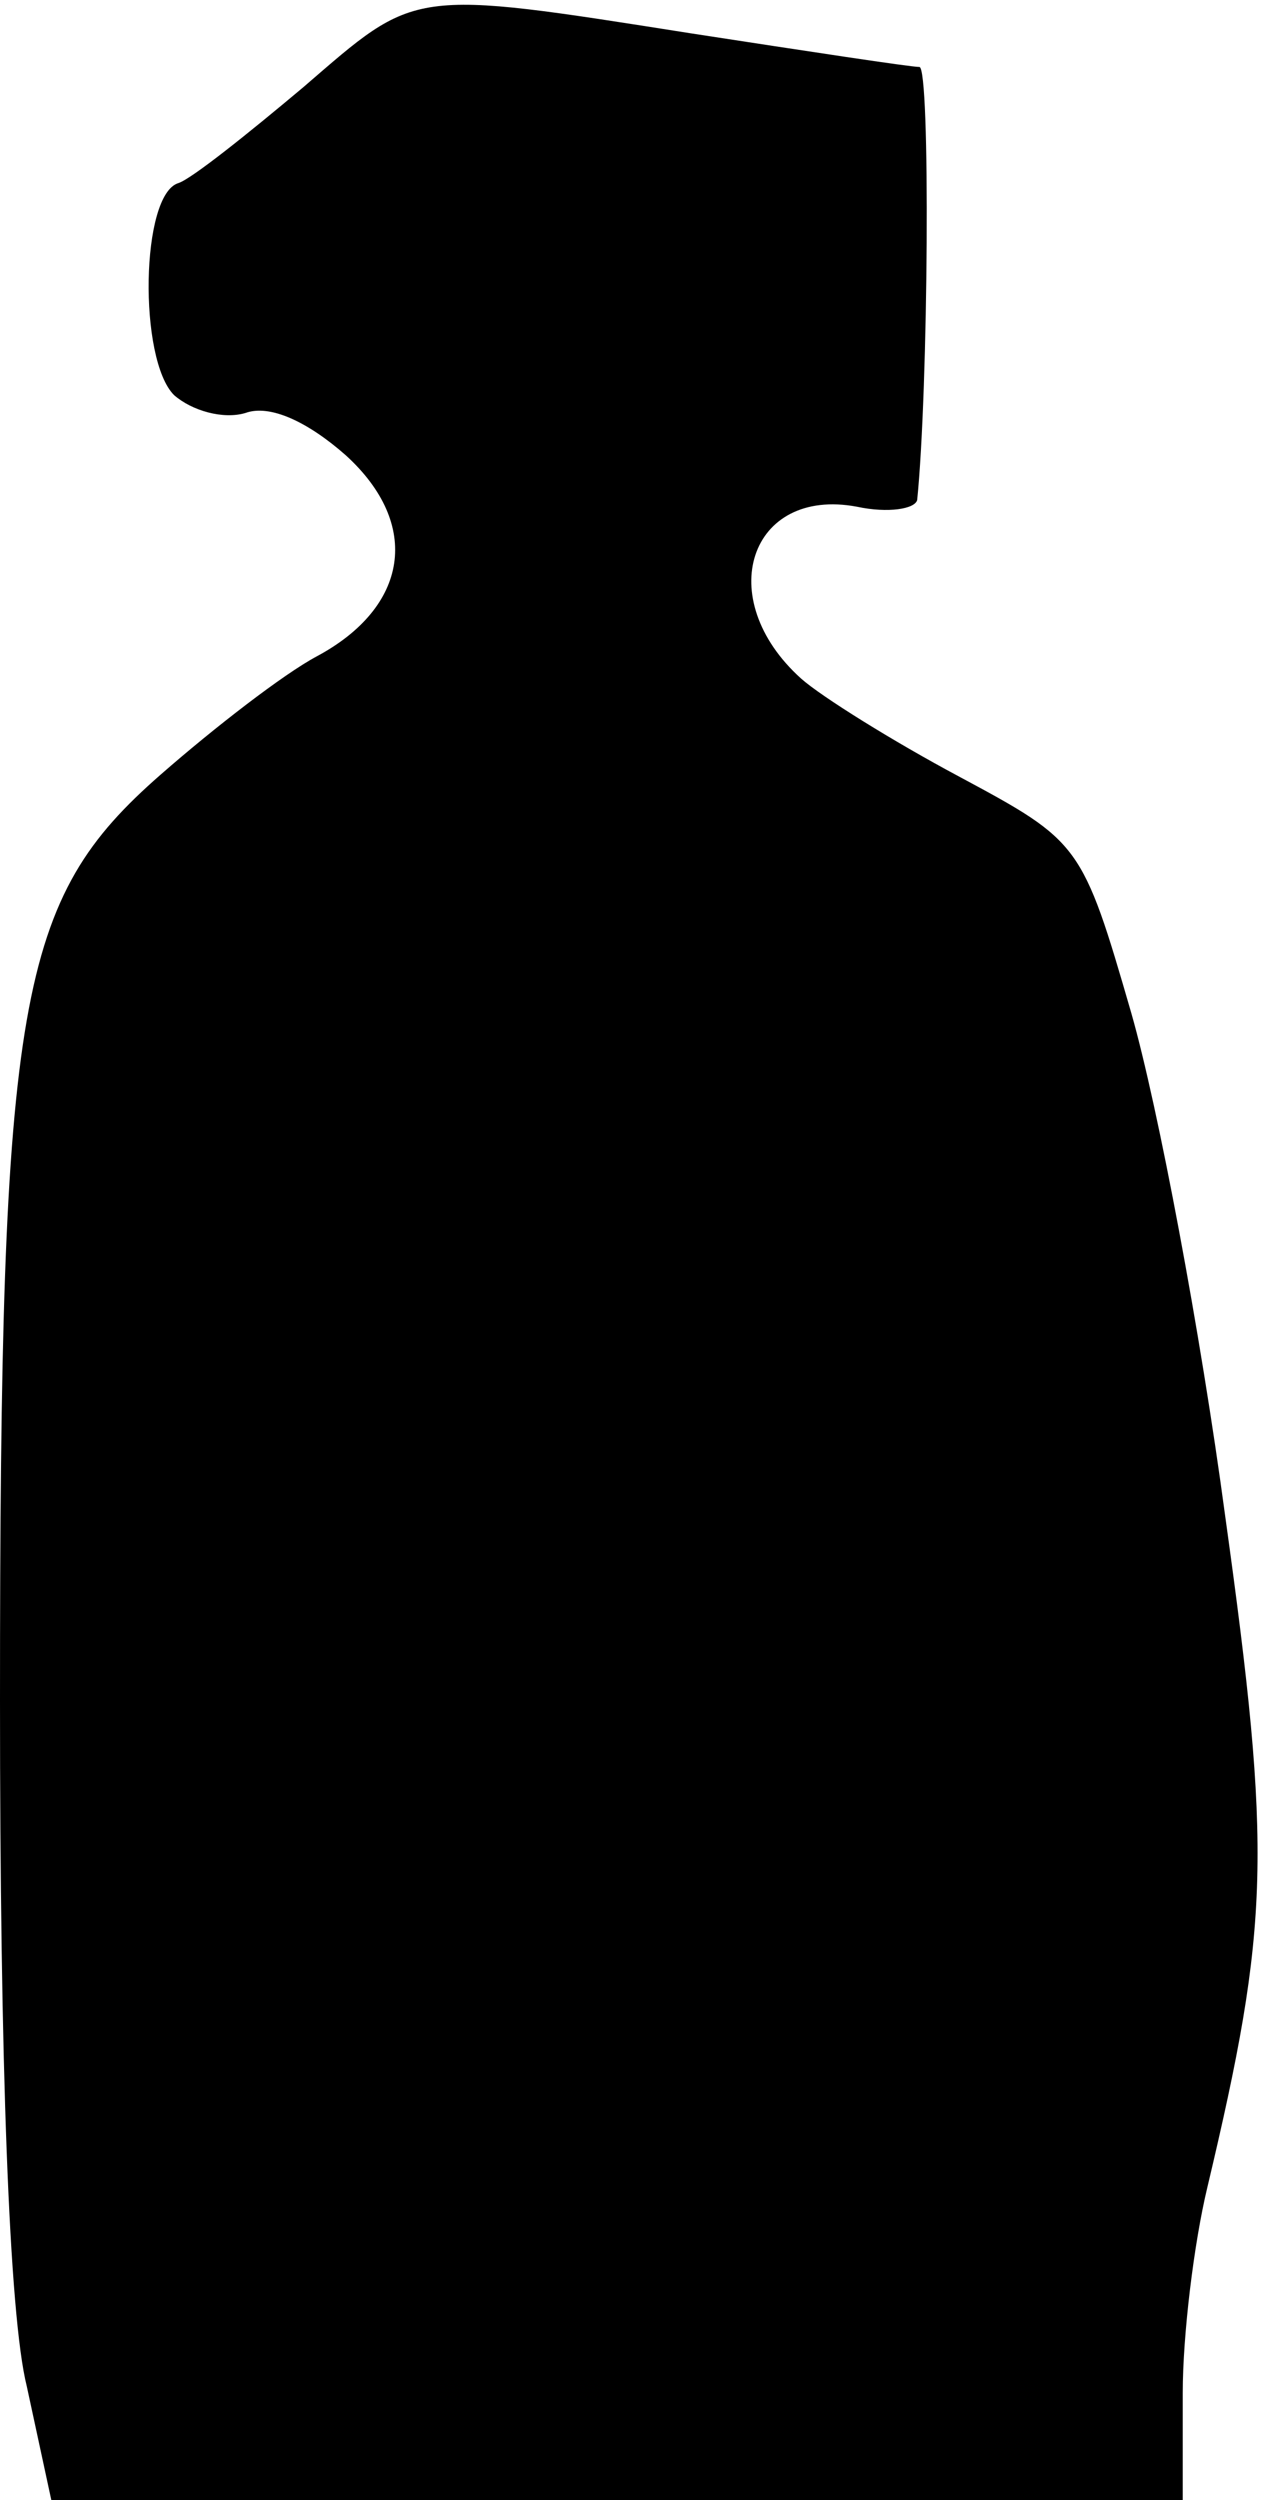 <?xml version="1.0" standalone="no"?>
<!DOCTYPE svg PUBLIC "-//W3C//DTD SVG 20010904//EN"
 "http://www.w3.org/TR/2001/REC-SVG-20010904/DTD/svg10.dtd">
<svg version="1.0" xmlns="http://www.w3.org/2000/svg"
 width="57pt" height="112pt" viewBox="0 0 57 112"
 preserveAspectRatio="xMidYMid meet">
<g transform="translate(0,112) scale(0.1,-0.1)"
fill="#000000" stroke="none">
<path fill="#000000" stroke="none" d="M136 1081 c-25 -21 -50 -41 -56 -43
-17 -5 -18 -79 -2 -95 8 -7 22 -11 32 -8 11 4 28 -4 45 -19 34 -31 28 -68 -13
-90 -15 -8 -46 -32 -70 -53 -64 -56 -72 -99 -72 -415 0 -161 4 -275 12 -307
l11 -51 254 0 253 0 0 48 c0 26 5 67 11 92 28 118 29 150 8 301 -11 82 -30
183 -42 225 -22 76 -23 77 -77 106 -30 16 -62 36 -71 44 -40 36 -23 86 25 77
14 -3 26 -1 27 3 5 49 6 194 1 194 -4 0 -50 7 -102 15 -127 20 -123 20 -174
-24z"/>
</g>
</svg>
